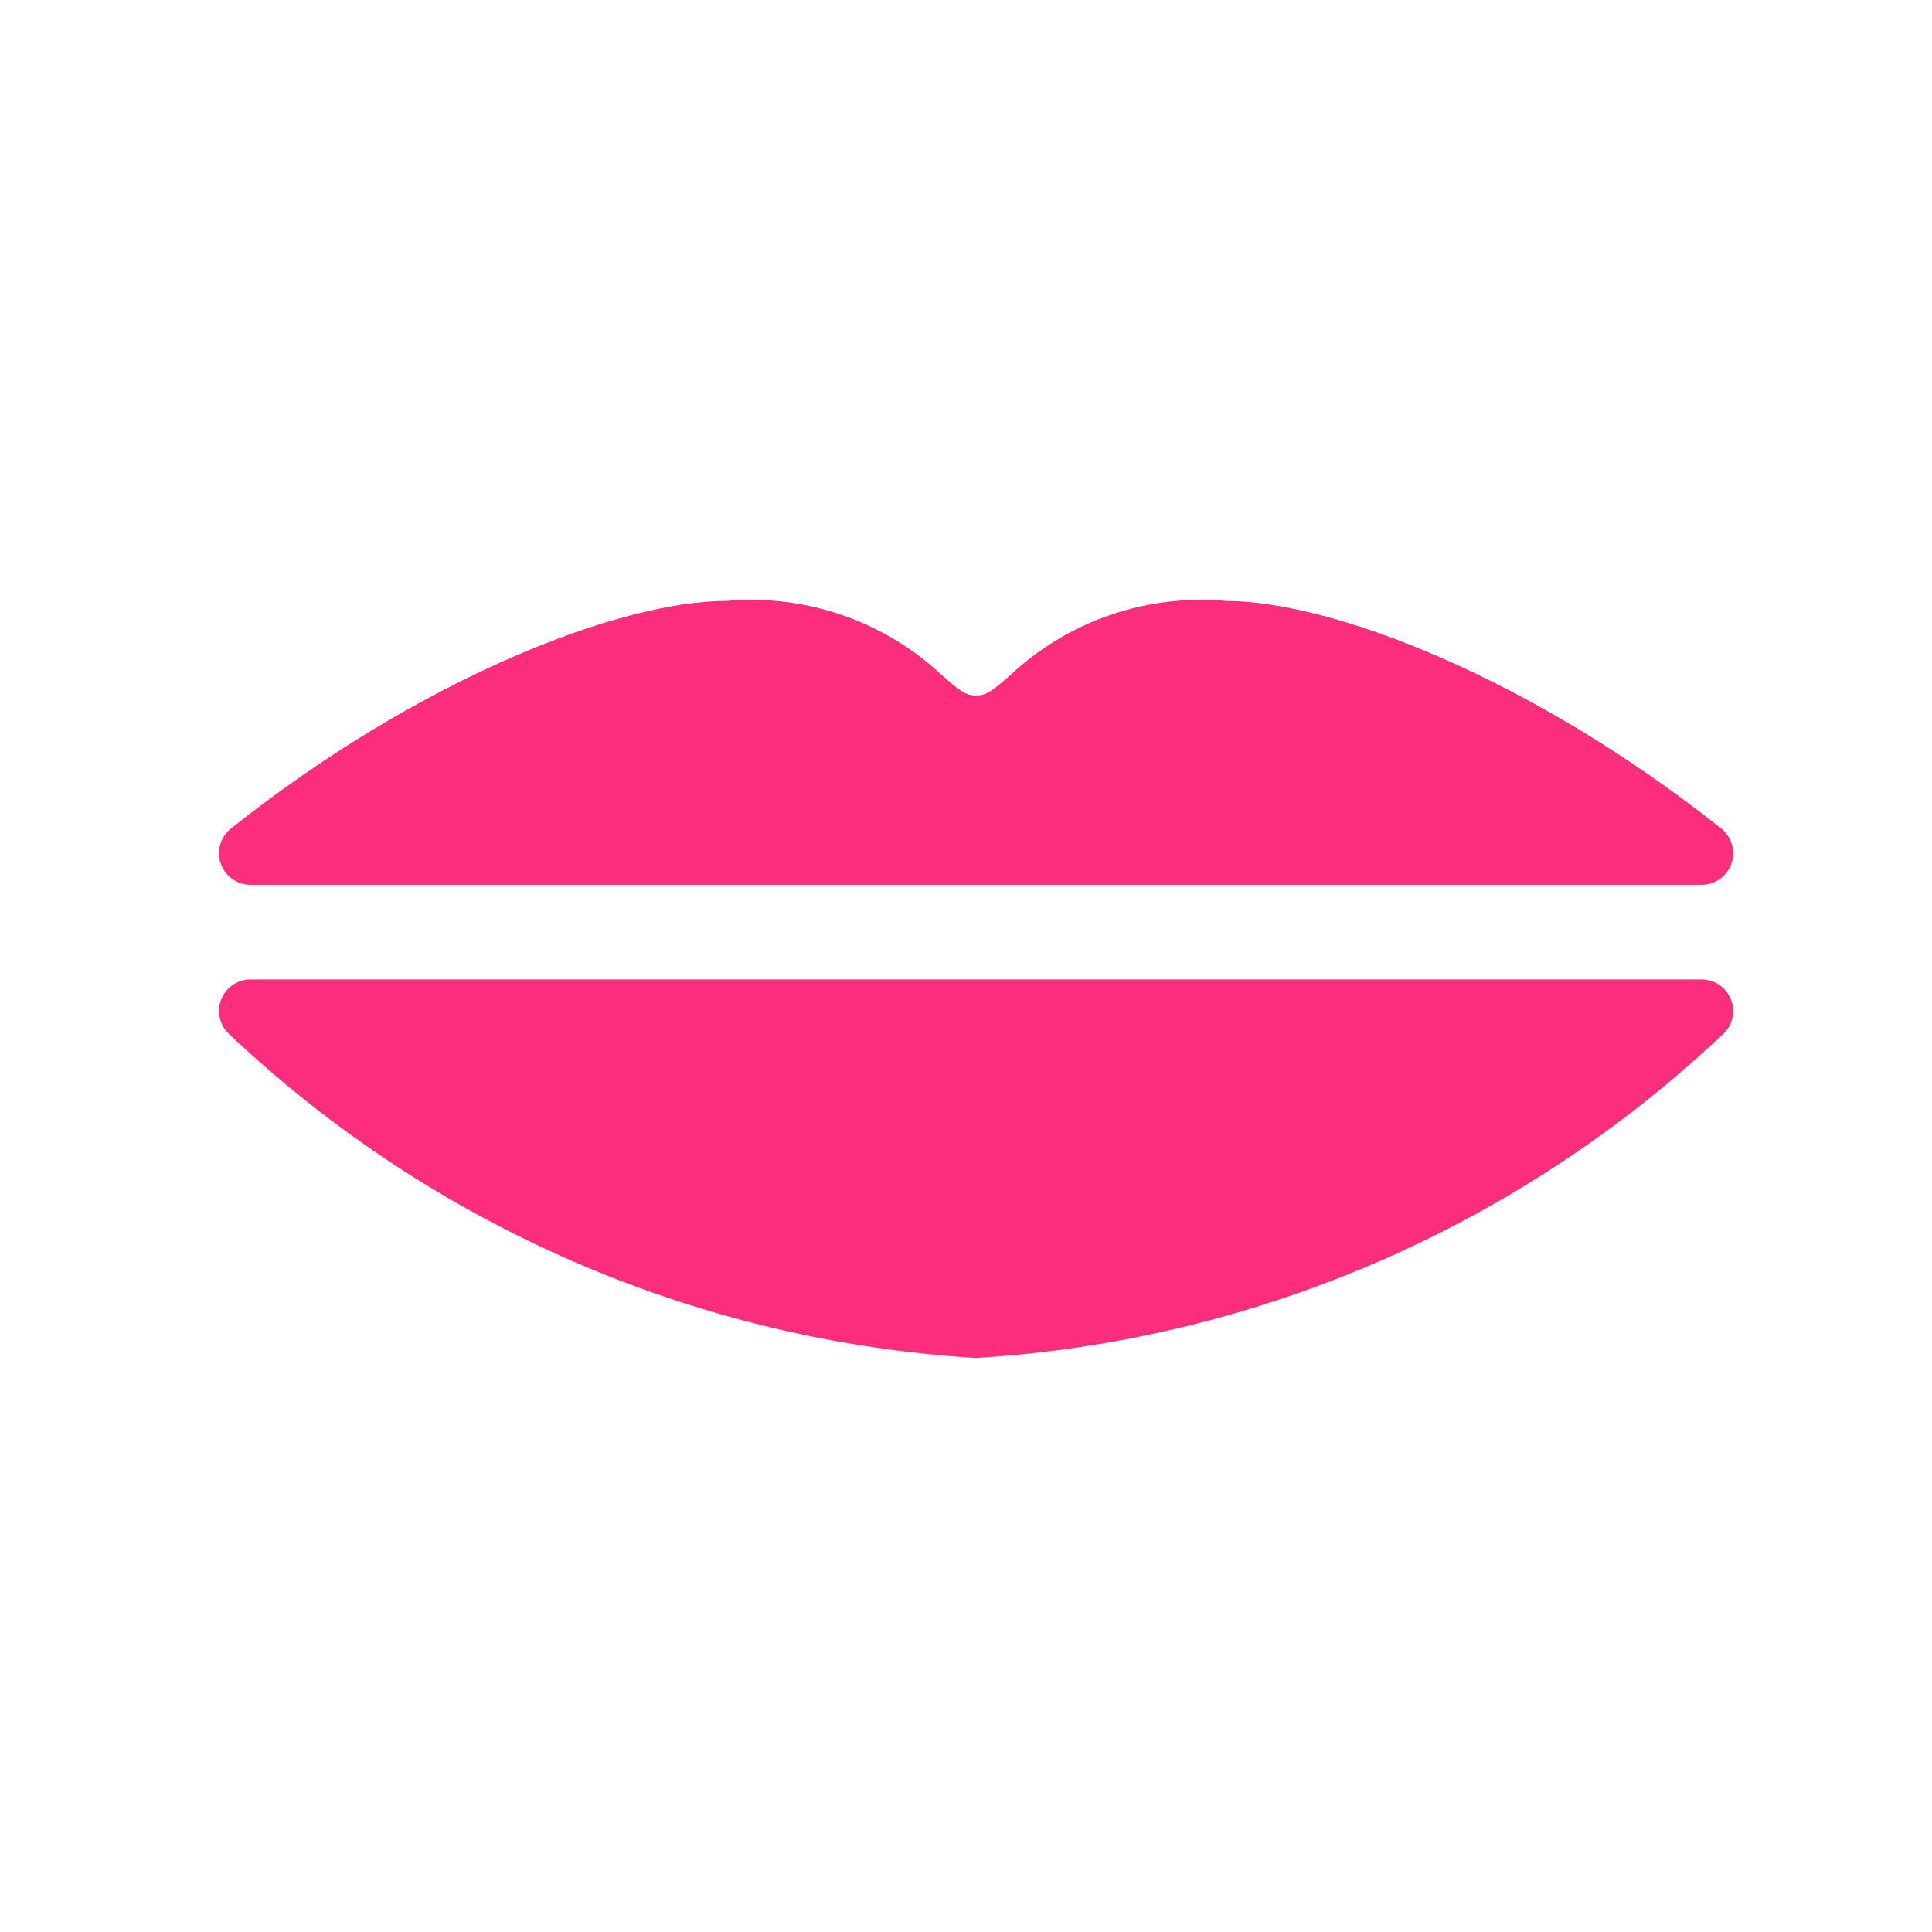 <svg xmlns="http://www.w3.org/2000/svg" width="49" height="49" viewBox="0 0 49 49" fill="none">
  <path d="M6.356 22.441H43.156C43.322 22.441 43.484 22.389 43.62 22.293C43.756 22.197 43.858 22.061 43.913 21.904C43.967 21.747 43.972 21.577 43.925 21.417C43.879 21.258 43.784 21.116 43.654 21.013C38.836 17.183 33.774 15.241 31.092 15.241C30.102 15.152 29.104 15.273 28.164 15.595C27.224 15.918 26.362 16.435 25.635 17.113C25.185 17.511 25.015 17.641 24.756 17.641C24.497 17.641 24.327 17.511 23.878 17.113C23.151 16.435 22.289 15.918 21.348 15.595C20.408 15.273 19.41 15.152 18.42 15.241C15.739 15.241 10.676 17.183 5.859 21.013C5.728 21.116 5.633 21.258 5.587 21.417C5.541 21.577 5.545 21.747 5.6 21.904C5.654 22.061 5.757 22.197 5.892 22.293C6.028 22.389 6.19 22.441 6.356 22.441Z" fill="#FC2D7C"/>
  <path d="M43.889 25.321C43.827 25.178 43.724 25.057 43.594 24.971C43.464 24.886 43.312 24.841 43.156 24.841H6.356C6.201 24.84 6.048 24.886 5.918 24.971C5.788 25.056 5.685 25.177 5.623 25.32C5.56 25.463 5.541 25.621 5.567 25.774C5.593 25.928 5.663 26.07 5.769 26.185C10.928 31.087 17.652 34.011 24.756 34.441C31.86 34.011 38.584 31.087 43.743 26.185C43.849 26.07 43.919 25.928 43.945 25.774C43.971 25.621 43.952 25.463 43.889 25.321Z" fill="#FC2D7C"/>
</svg>
